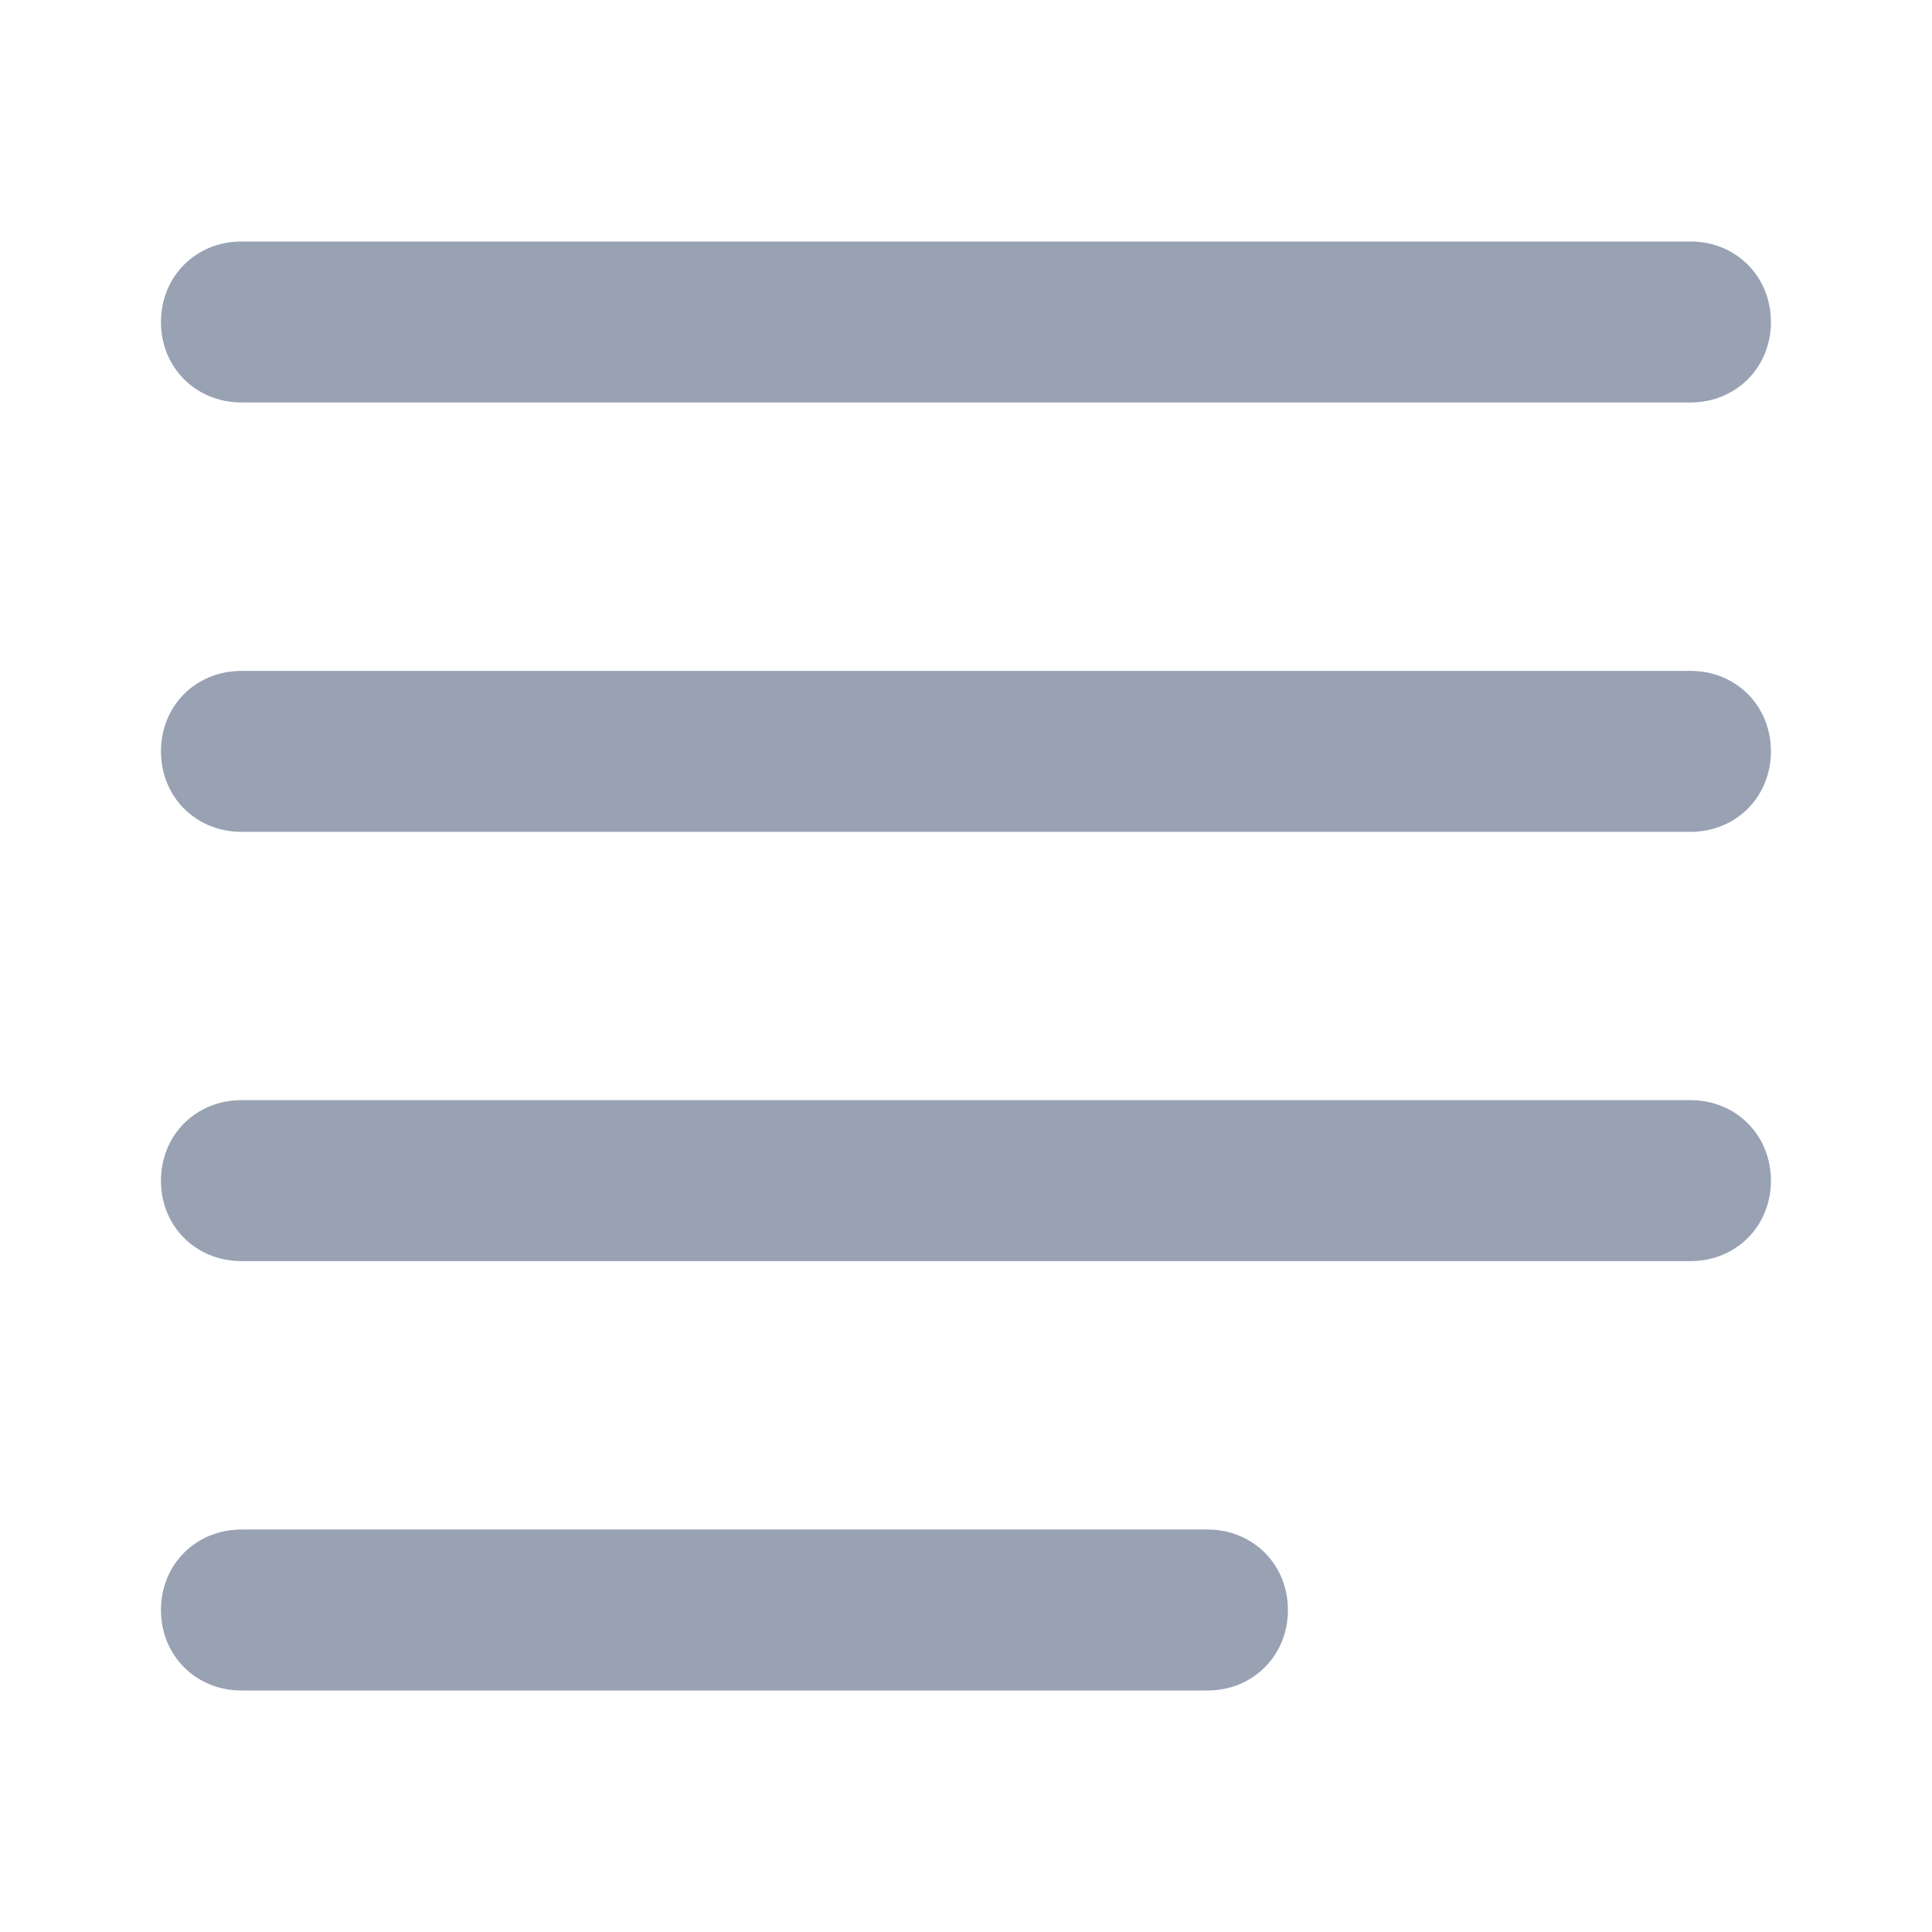 <svg xmlns="http://www.w3.org/2000/svg" width="16" height="16" viewBox="0 0 16 16" fill="none">
  <path d="M14 3.333H2C1.622 3.333 1.333 3.044 1.333 2.667C1.333 2.289 1.622 2 2 2H14C14.377 2 14.666 2.289 14.666 2.667C14.666 3.044 14.377 3.333 14 3.333Z" fill="#98A2B3"/>
  <path d="M14 6.889H2C1.622 6.889 1.333 6.6 1.333 6.222C1.333 5.844 1.622 5.556 2 5.556H14C14.377 5.556 14.666 5.844 14.666 6.222C14.666 6.6 14.377 6.889 14 6.889Z" fill="#98A2B3"/>
  <path d="M14 10.444H2C1.622 10.444 1.333 10.156 1.333 9.778C1.333 9.4 1.622 9.111 2 9.111H14C14.377 9.111 14.666 9.4 14.666 9.778C14.666 10.156 14.377 10.444 14 10.444Z" fill="#98A2B3"/>
  <path d="M10 14H2C1.622 14 1.333 13.711 1.333 13.333C1.333 12.956 1.622 12.667 2 12.667H10C10.377 12.667 10.666 12.956 10.666 13.333C10.666 13.711 10.377 14 10 14Z" fill="#98A2B3"/>
</svg>